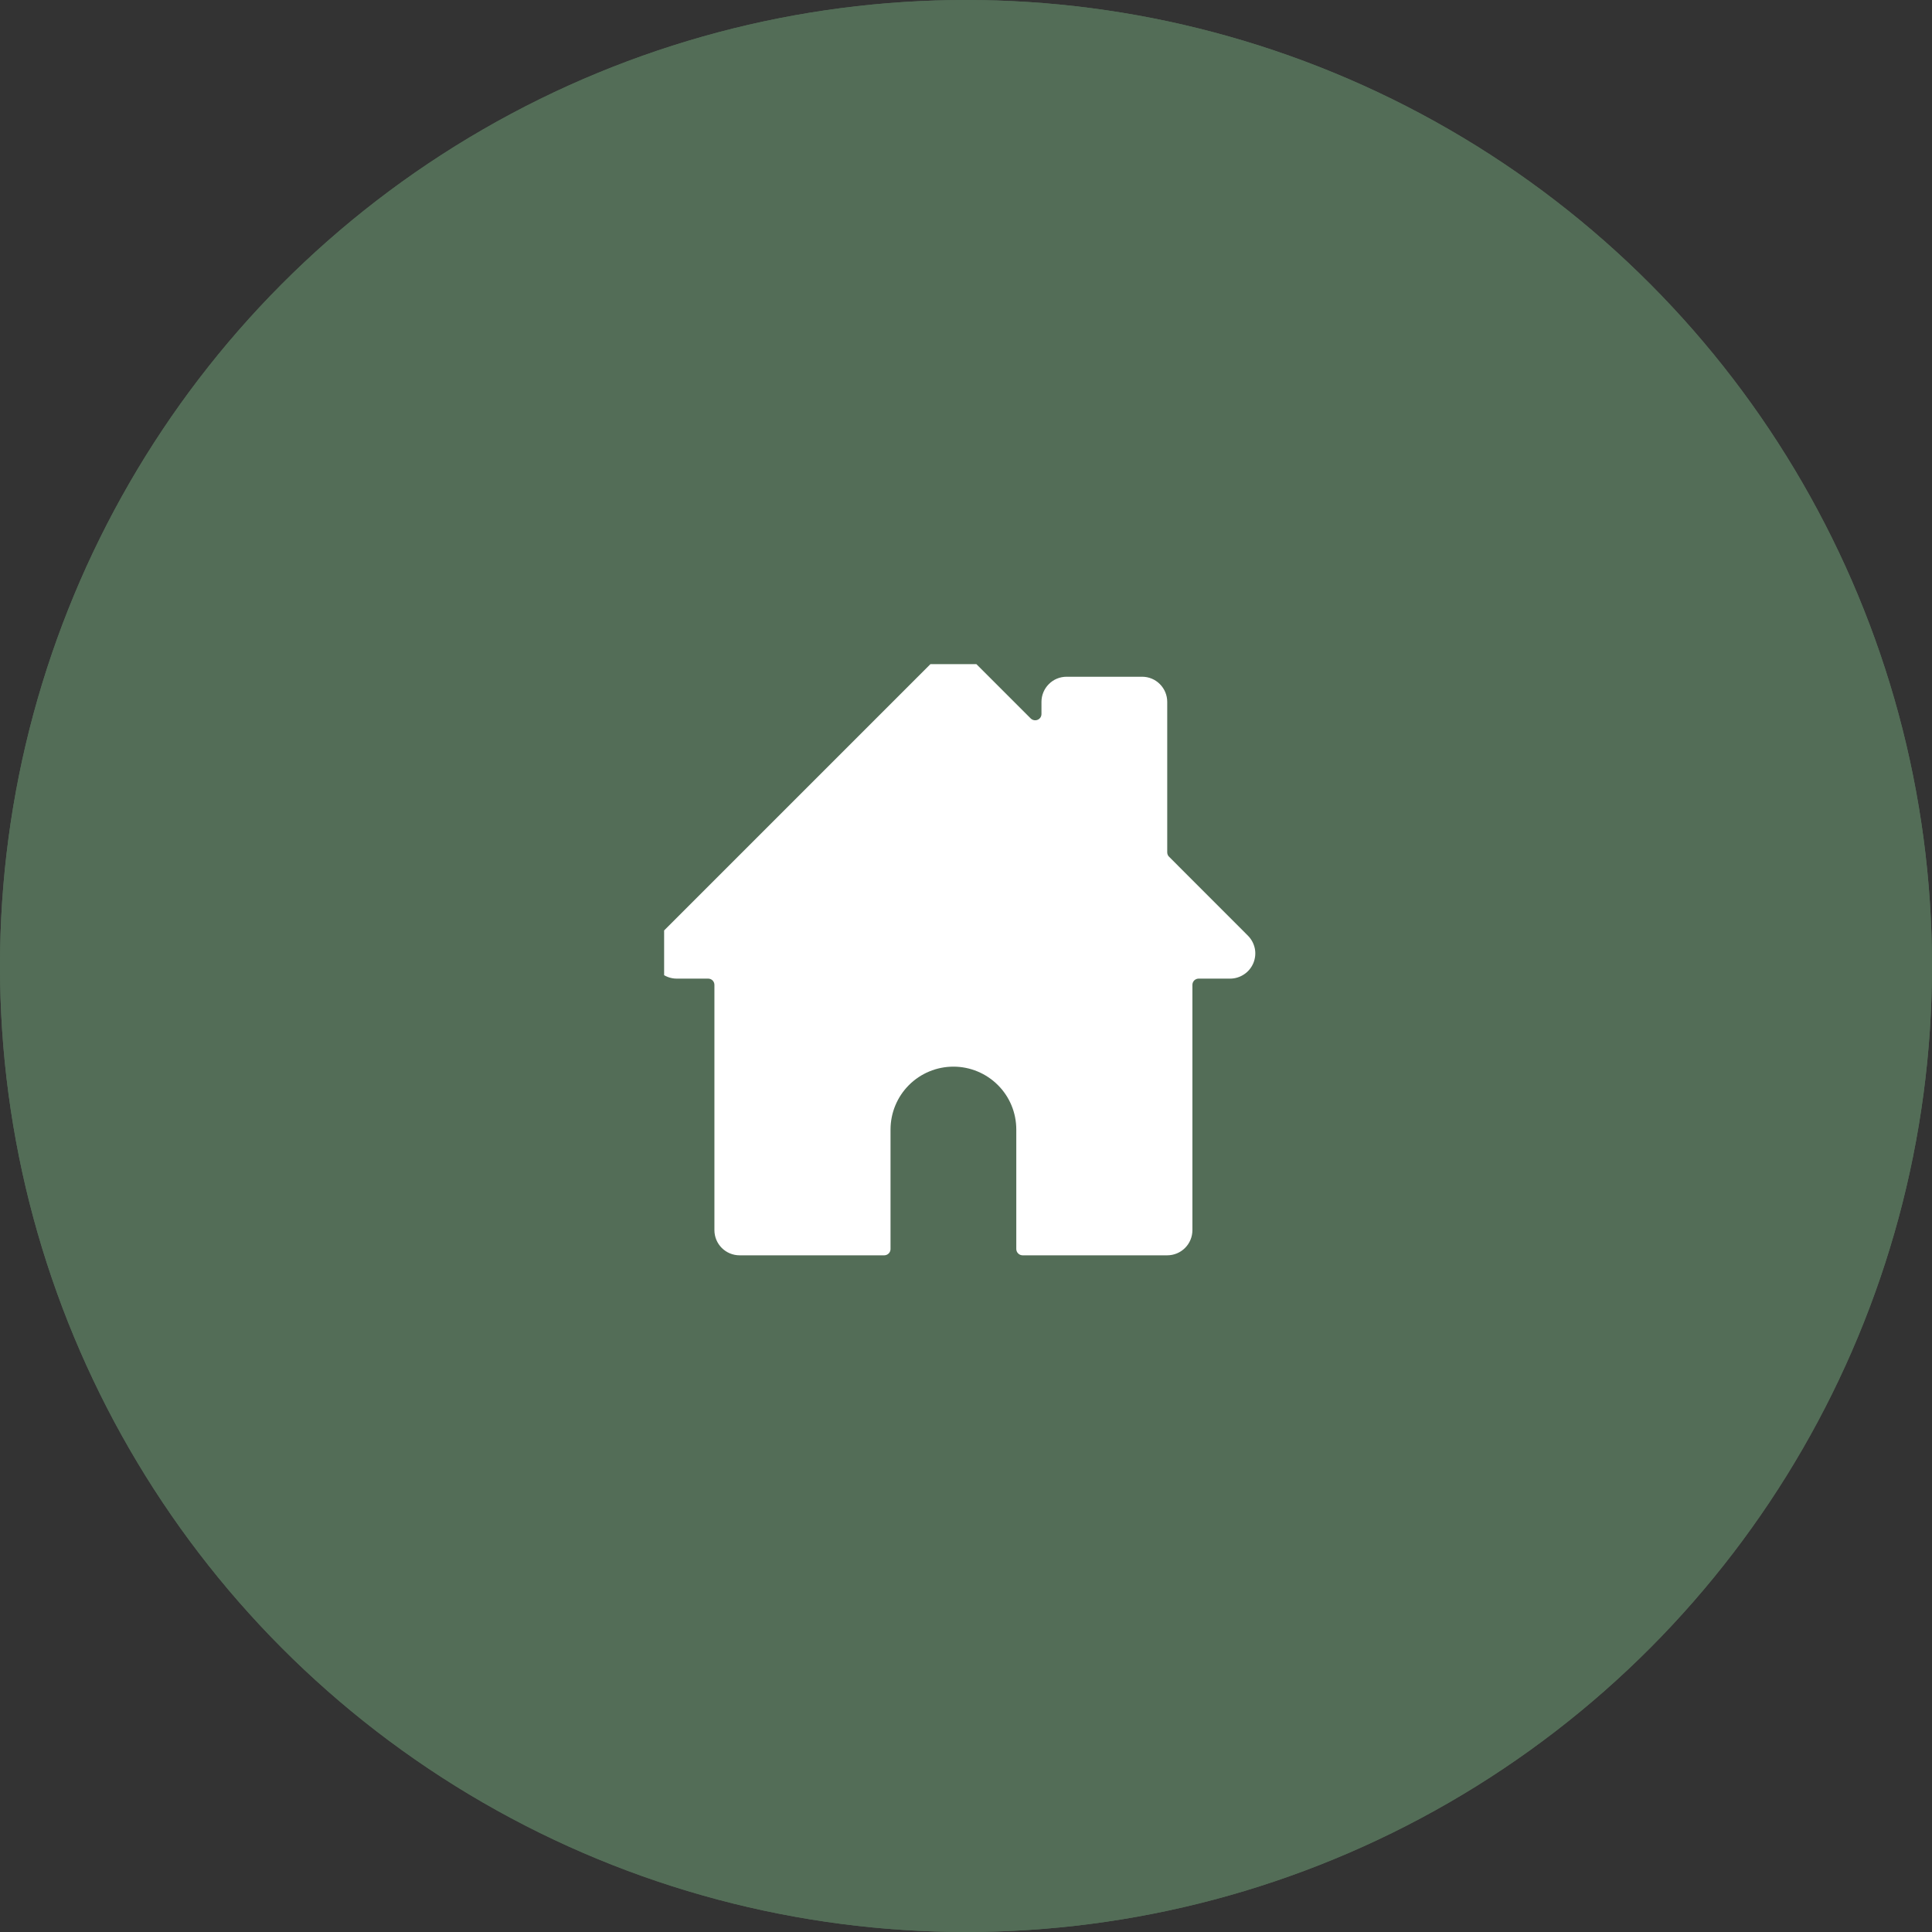 <svg width="32" height="32" viewBox="0 0 32 32" fill="none" xmlns="http://www.w3.org/2000/svg">
<rect x="0" y="0" width="32" height="32" fill="#333333" stroke="none"/>
<circle cx="16" cy="16" r="16" fill="#536D57"/>
<circle cx="16" cy="16" r="16" fill="#536D57"/>
<g clip-path="url(#clip0)">
<path d="M20.669 15.497L19.364 14.191C19.354 14.182 19.346 14.17 19.341 14.158C19.336 14.145 19.333 14.131 19.333 14.118V11.625C19.333 11.515 19.289 11.409 19.211 11.331C19.133 11.252 19.027 11.209 18.917 11.209H17.667C17.556 11.209 17.45 11.252 17.372 11.331C17.294 11.409 17.25 11.515 17.25 11.625V11.826C17.25 11.847 17.244 11.867 17.233 11.884C17.221 11.901 17.205 11.915 17.186 11.922C17.167 11.93 17.146 11.932 17.125 11.928C17.105 11.924 17.087 11.914 17.072 11.9L16.086 10.914C16.008 10.836 15.902 10.792 15.792 10.792C15.681 10.792 15.575 10.836 15.497 10.914L10.914 15.497C10.855 15.556 10.816 15.63 10.8 15.711C10.784 15.791 10.792 15.875 10.823 15.951C10.855 16.027 10.908 16.093 10.977 16.138C11.045 16.184 11.126 16.209 11.208 16.209H11.729C11.757 16.209 11.783 16.22 11.803 16.239C11.822 16.259 11.833 16.285 11.833 16.313V20.375C11.833 20.486 11.877 20.592 11.955 20.67C12.034 20.748 12.139 20.792 12.25 20.792H14.646C14.673 20.792 14.7 20.781 14.72 20.761C14.739 20.742 14.75 20.715 14.75 20.688V18.709C14.75 18.432 14.86 18.167 15.055 17.972C15.25 17.777 15.515 17.667 15.792 17.667C16.068 17.667 16.333 17.777 16.528 17.972C16.724 18.167 16.833 18.432 16.833 18.709V20.688C16.833 20.715 16.844 20.742 16.864 20.761C16.883 20.781 16.91 20.792 16.938 20.792H19.333C19.444 20.792 19.55 20.748 19.628 20.67C19.706 20.592 19.75 20.486 19.75 20.375V16.313C19.75 16.285 19.761 16.259 19.78 16.239C19.8 16.22 19.826 16.209 19.854 16.209H20.375C20.457 16.209 20.538 16.184 20.606 16.138C20.675 16.093 20.728 16.027 20.76 15.951C20.791 15.875 20.8 15.791 20.784 15.711C20.767 15.63 20.728 15.556 20.669 15.497Z" fill="white"/>
</g>
<defs>
<clipPath id="clip0">
<rect x="11" y="11" width="10" height="10" fill="white"/>
</clipPath>
</defs>
</svg>
